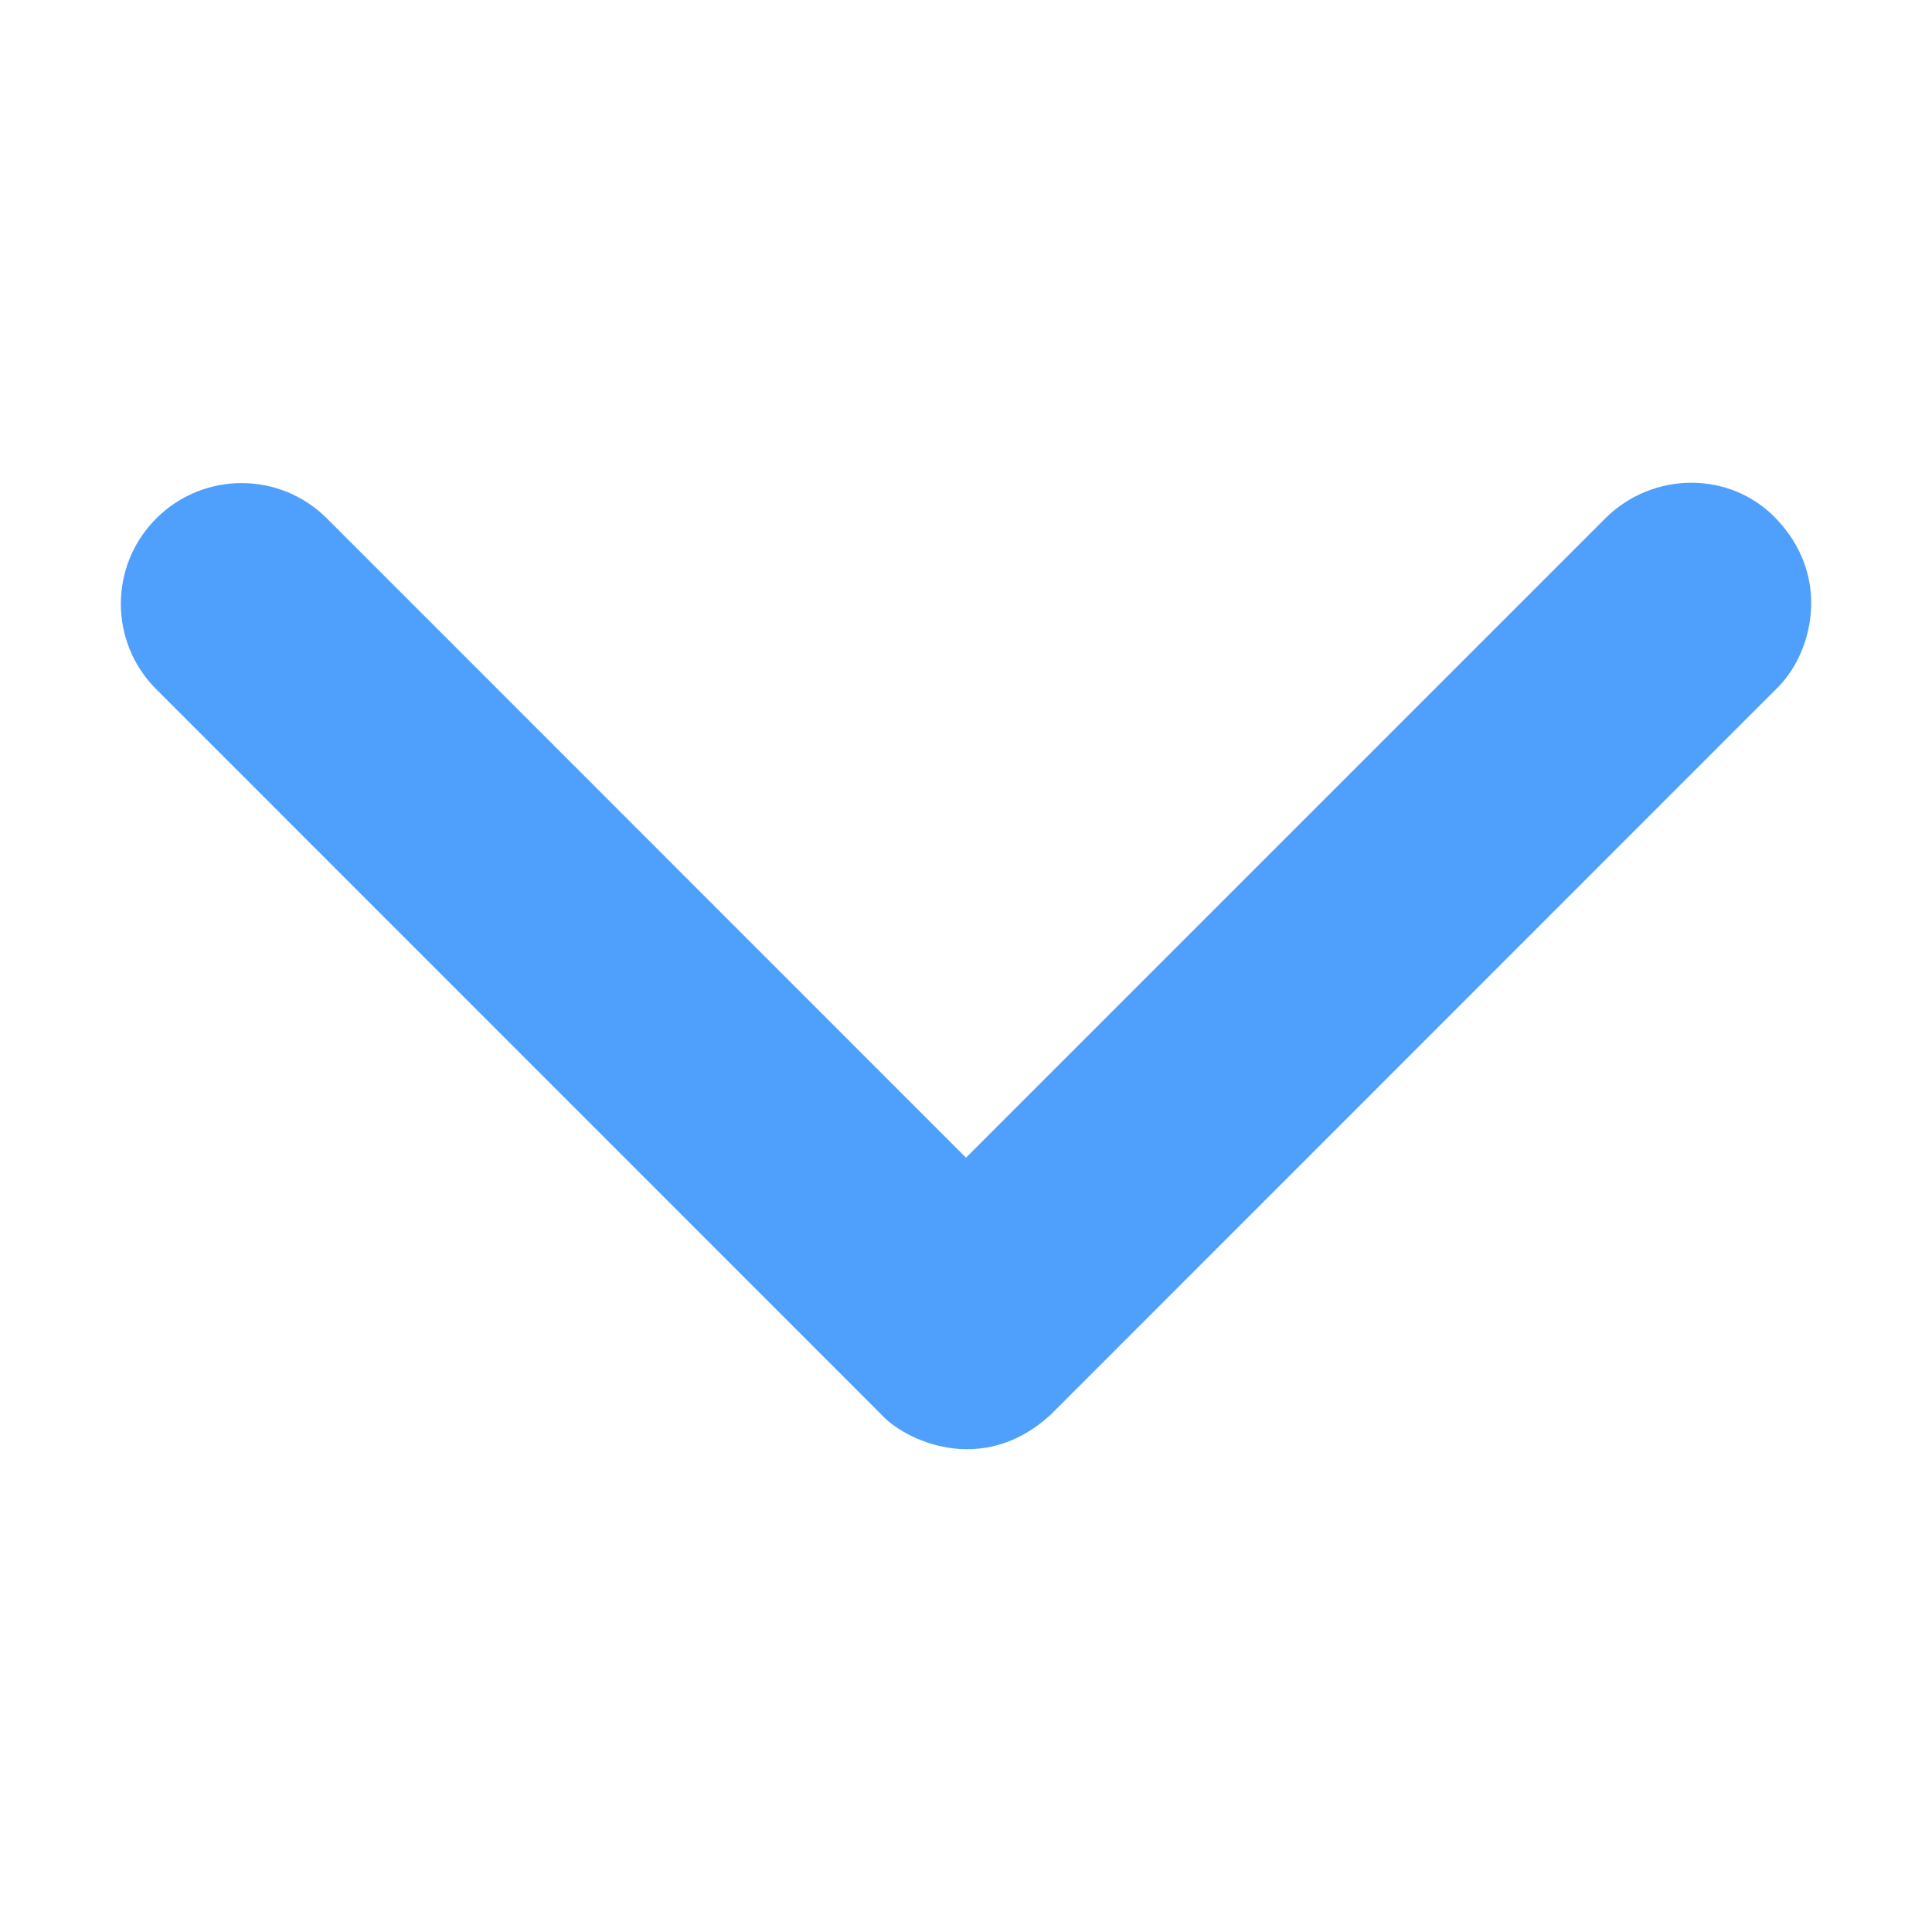 <?xml version="1.0" standalone="no"?><!DOCTYPE svg PUBLIC "-//W3C//DTD SVG 1.1//EN" "http://www.w3.org/Graphics/SVG/1.1/DTD/svg11.dtd"><svg t="1500542055992" class="icon" style="" viewBox="0 0 1024 1024" version="1.1" xmlns="http://www.w3.org/2000/svg" p-id="3166" xmlns:xlink="http://www.w3.org/1999/xlink" width="200" height="200"><defs><style type="text/css"></style></defs><path d="M941.3 274.8c-24.5-25.5-65.5-25-90.5 0L512 613.6 173.3 274.8c-25-25-65.5-25-90.5 0s-25 65.5 0 90.5l384 384.1c12.1 13.7 53.9 34.2 90.5 0l384-384.1c19.1-18.1 30.1-59.1 0-90.5z" p-id="3167" fill="#4ea0fc"></path></svg>